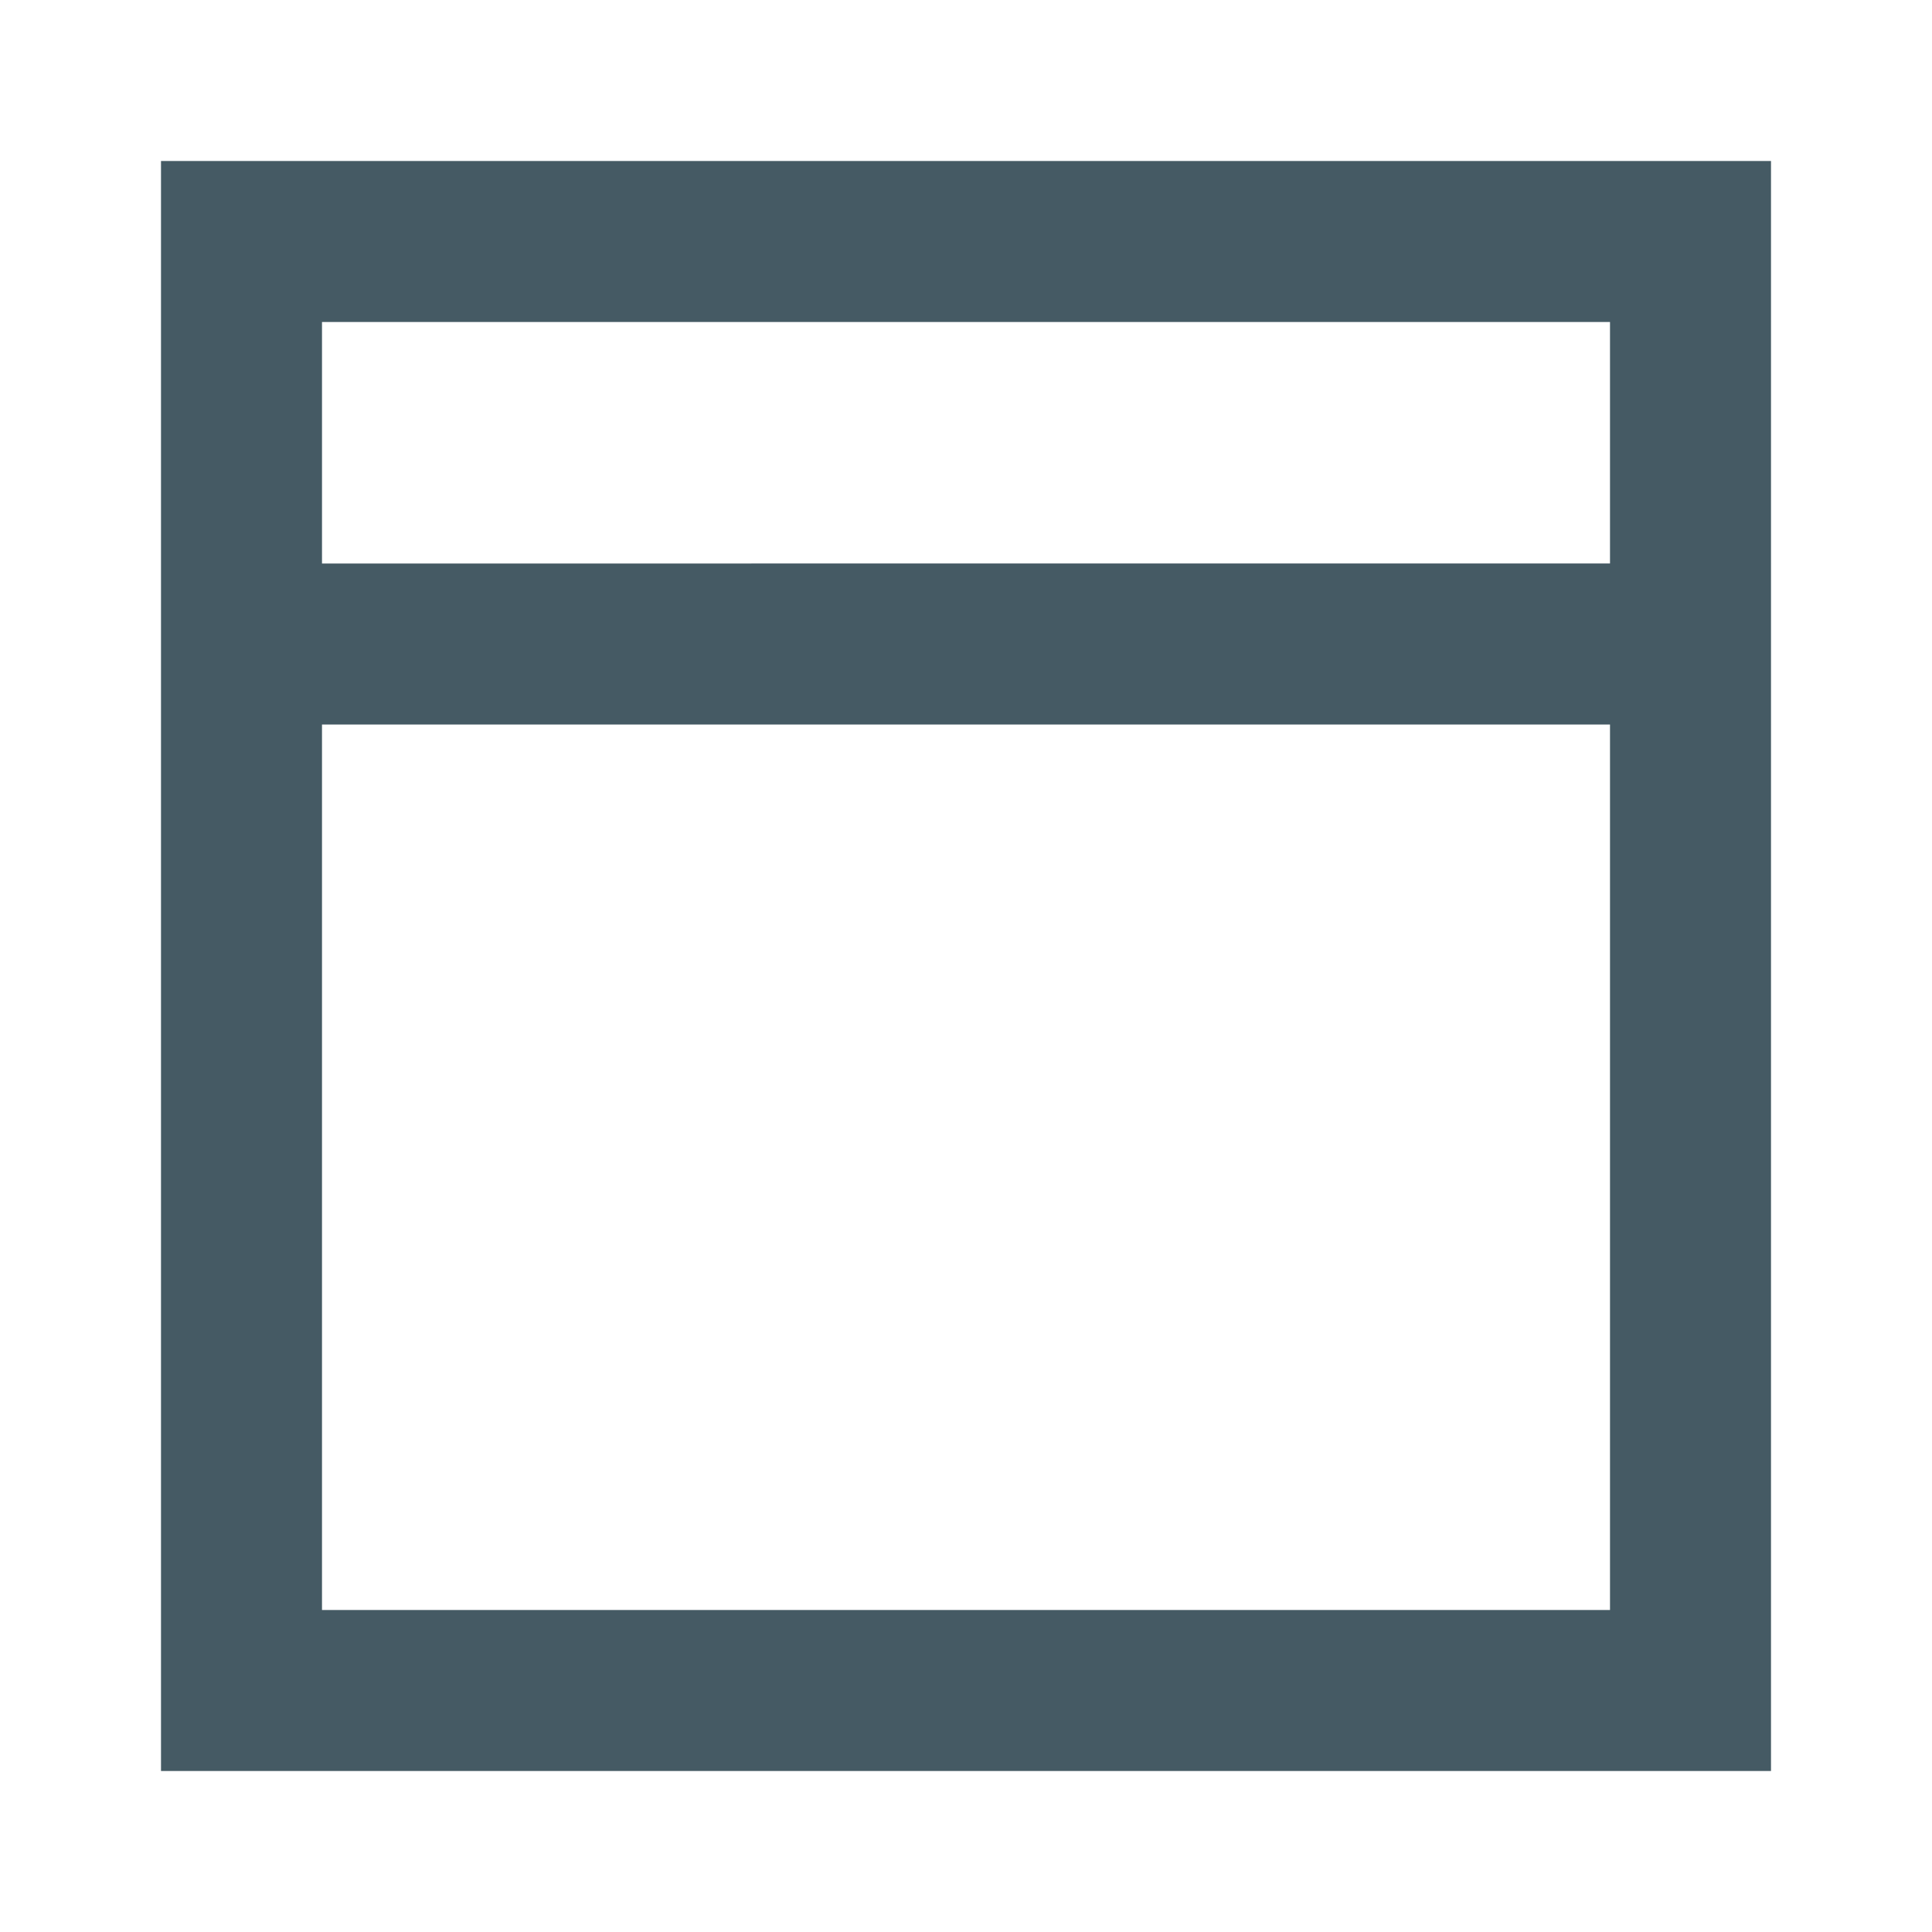 <svg xmlns="http://www.w3.org/2000/svg" height="24px" viewBox="0 0 24 24" width="24px" fill="#455A64"><path d="M0 0h24v24H0z" fill="none"/><path d="M2 2v20h20V2H2zm2 2h16v3H4V4zm0 16V9h16v11H4z"/></svg>